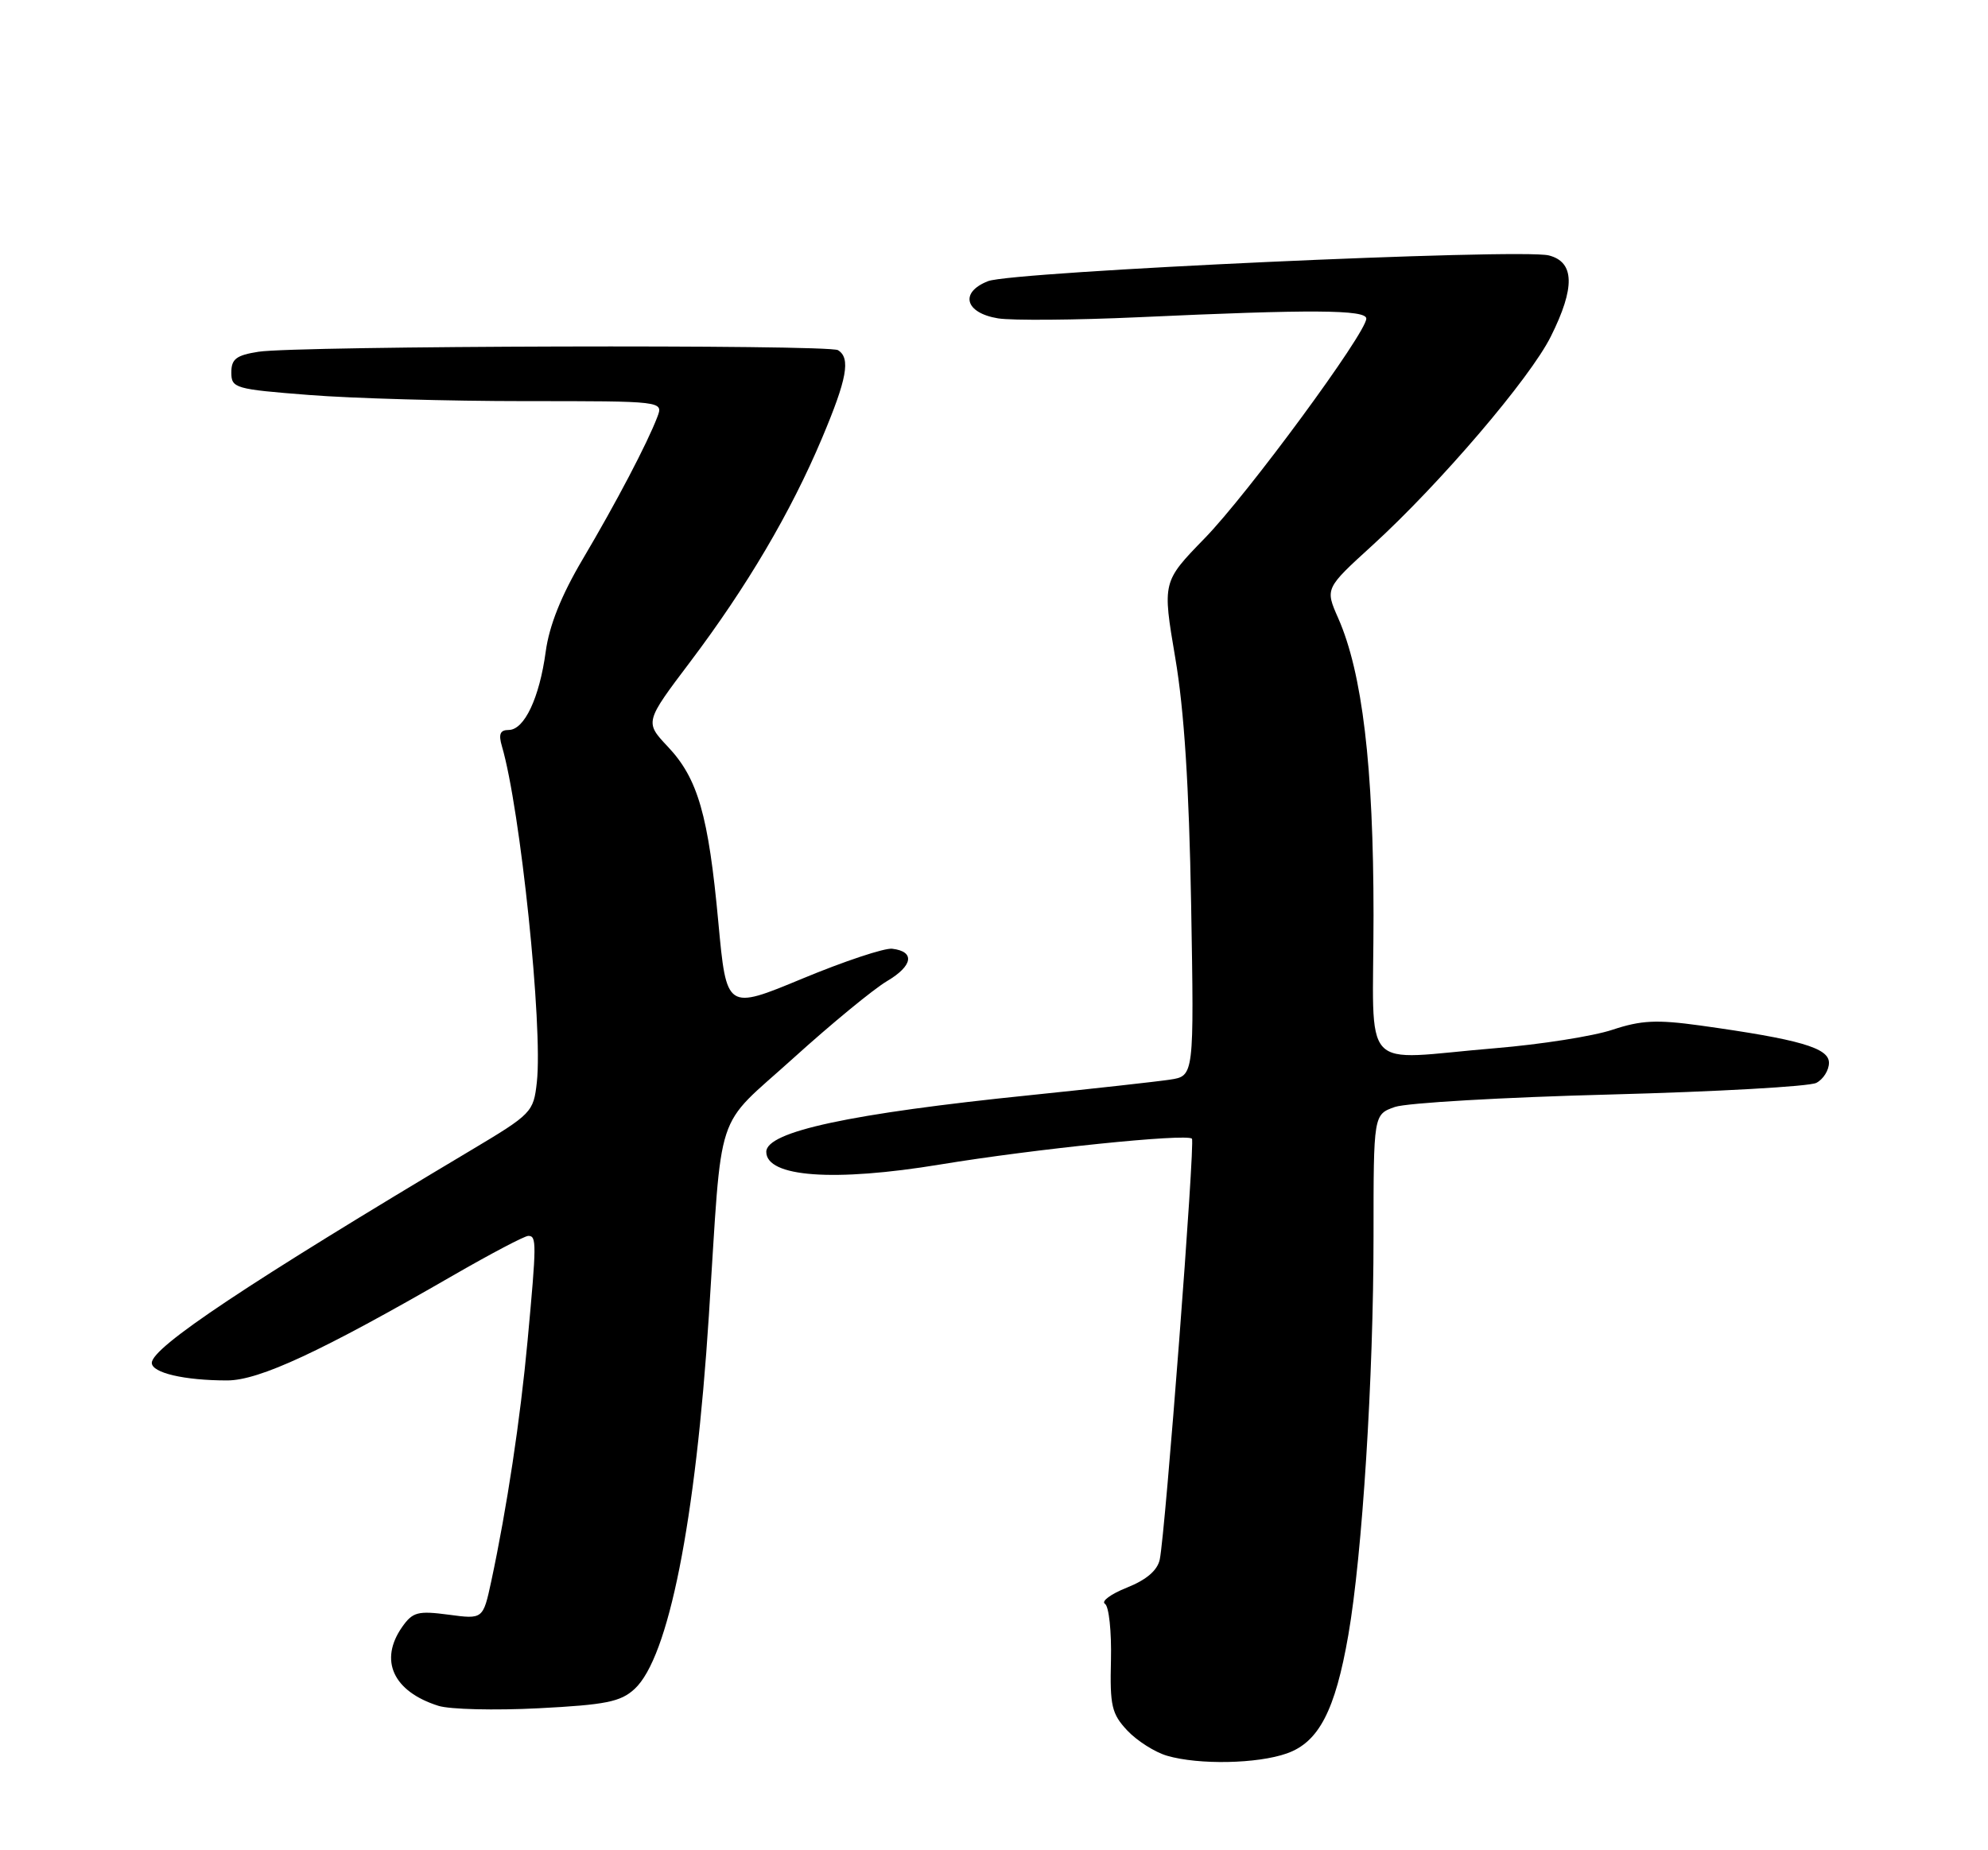 <?xml version="1.0" encoding="UTF-8" standalone="no"?>
<!DOCTYPE svg PUBLIC "-//W3C//DTD SVG 1.1//EN" "http://www.w3.org/Graphics/SVG/1.1/DTD/svg11.dtd" >
<svg xmlns="http://www.w3.org/2000/svg" xmlns:xlink="http://www.w3.org/1999/xlink" version="1.1" viewBox="0 0 275 256">
 <g >
 <path fill="currentColor"
d=" M 178.00 242.61 C 182.42 241.06 184.70 236.68 186.51 226.25 C 188.45 215.12 190.00 190.52 190.00 171.02 C 190.00 154.20 190.00 154.20 192.96 153.16 C 194.58 152.60 207.97 151.82 222.71 151.44 C 237.44 151.05 250.29 150.33 251.25 149.83 C 252.21 149.34 253.00 148.08 253.00 147.05 C 253.00 144.98 248.94 143.81 235.19 141.89 C 229.17 141.06 227.03 141.16 223.05 142.48 C 220.39 143.37 213.11 144.51 206.86 145.03 C 187.77 146.61 190.00 149.04 190.00 126.63 C 190.00 106.07 188.45 93.08 185.11 85.52 C 183.30 81.42 183.30 81.42 189.84 75.46 C 199.15 66.97 211.65 52.35 214.53 46.55 C 217.91 39.78 217.82 36.25 214.25 35.34 C 210.33 34.35 140.07 37.57 136.68 38.90 C 132.71 40.45 133.48 43.30 138.06 44.05 C 140.01 44.36 148.78 44.29 157.55 43.89 C 181.41 42.79 189.00 42.84 189.00 44.08 C 189.00 46.06 172.59 68.38 166.64 74.48 C 160.79 80.50 160.79 80.50 162.57 91.00 C 163.81 98.29 164.48 108.74 164.77 125.19 C 165.18 148.88 165.18 148.88 161.84 149.38 C 160.00 149.66 151.30 150.62 142.50 151.53 C 117.62 154.07 106.00 156.57 106.00 159.37 C 106.00 162.87 115.35 163.55 130.07 161.12 C 143.04 158.98 164.14 156.81 164.88 157.55 C 165.34 158.01 161.21 212.03 160.43 215.77 C 160.11 217.28 158.60 218.58 155.90 219.66 C 153.66 220.55 152.29 221.56 152.85 221.91 C 153.40 222.25 153.77 225.75 153.68 229.68 C 153.52 236.03 153.78 237.13 155.94 239.44 C 157.29 240.87 159.76 242.44 161.44 242.93 C 165.83 244.21 173.93 244.05 178.00 242.61 Z  M 87.78 233.69 C 92.48 229.36 96.22 210.59 98.06 182.00 C 99.96 152.56 98.70 156.40 109.72 146.43 C 115.00 141.65 120.84 136.85 122.70 135.75 C 126.29 133.63 126.61 131.65 123.42 131.27 C 122.36 131.14 116.78 133.00 111.00 135.40 C 100.50 139.76 100.50 139.76 99.37 127.63 C 98.00 112.78 96.54 107.72 92.39 103.32 C 89.18 99.91 89.18 99.91 95.50 91.54 C 103.32 81.17 109.38 70.89 113.69 60.67 C 117.17 52.43 117.70 49.55 115.92 48.45 C 114.61 47.64 41.02 47.84 35.75 48.67 C 32.69 49.15 32.00 49.67 32.00 51.53 C 32.00 53.71 32.48 53.85 42.75 54.65 C 48.66 55.12 62.11 55.50 72.63 55.50 C 91.76 55.50 91.76 55.50 90.93 57.69 C 89.55 61.32 85.23 69.56 80.59 77.40 C 77.64 82.39 75.98 86.55 75.49 90.15 C 74.62 96.58 72.53 101.00 70.36 101.00 C 69.18 101.00 68.94 101.58 69.43 103.25 C 71.98 111.91 75.12 142.07 74.26 149.75 C 73.80 153.88 73.56 154.13 65.15 159.15 C 34.31 177.55 21.00 186.41 21.00 188.57 C 21.00 189.95 25.50 191.00 31.42 191.00 C 35.85 191.00 44.41 187.02 62.73 176.44 C 67.92 173.45 72.57 171.00 73.08 171.00 C 74.24 171.00 74.23 172.01 72.98 185.50 C 71.97 196.42 70.12 208.66 67.96 218.77 C 66.82 224.05 66.82 224.05 62.05 223.41 C 57.80 222.85 57.09 223.04 55.63 225.11 C 52.40 229.73 54.38 234.04 60.64 236.02 C 62.21 236.52 68.45 236.67 74.50 236.36 C 83.81 235.88 85.85 235.47 87.78 233.69 Z "/>
</g>
</svg>
